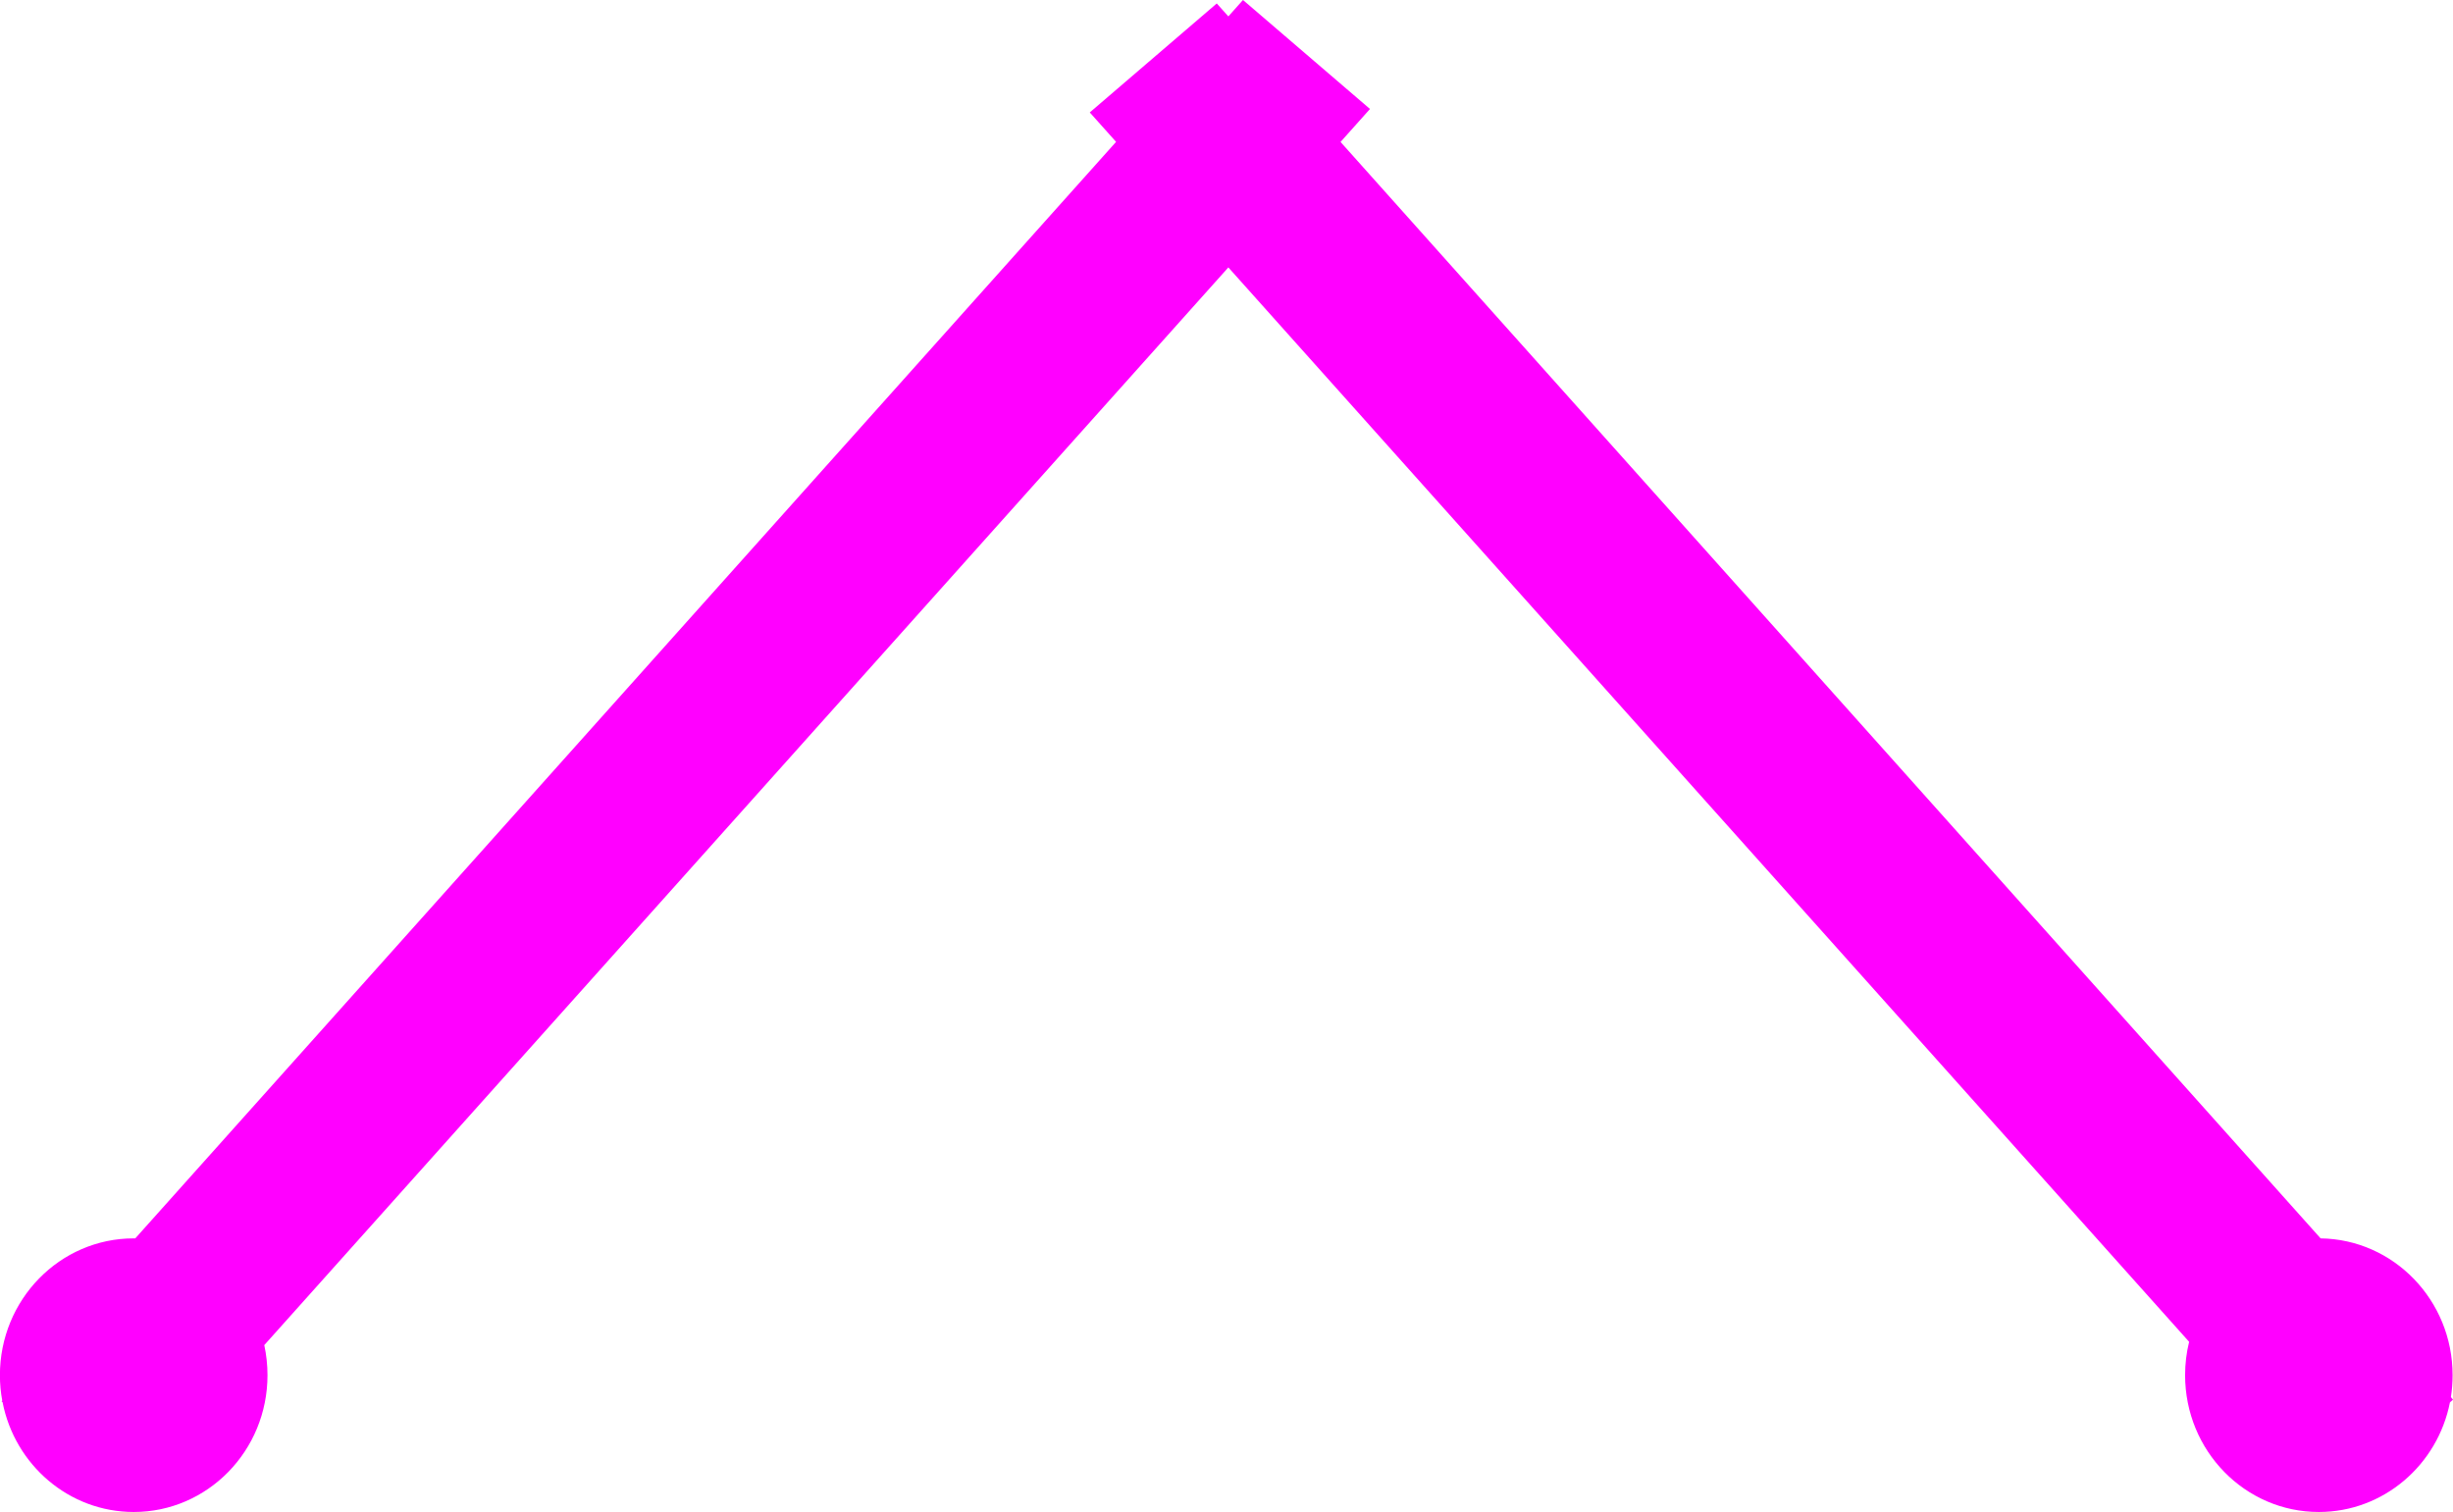 <?xml version="1.0" encoding="UTF-8"?>
<svg id="Layer_1" data-name="Layer 1" xmlns="http://www.w3.org/2000/svg" width="305" height="188" viewBox="0 0 305 188">
  <defs>
    <style>
      .cls-1 {
        fill: #f0f;
        fill-rule: evenodd;
      }
    </style>
  </defs>
  <path class="cls-1" d="M305,174.04l-.38,.33c-1.53,7.77-8.25,13.63-16.3,13.63-9.19,0-16.63-7.62-16.63-17.01,0-1.43,.17-2.82,.5-4.15L152.73,33.25,32.86,167.25c.26,1.2,.4,2.46,.4,3.74,0,9.4-7.45,17.01-16.63,17.01-8.06,0-14.79-5.87-16.31-13.65l-.12-.1,.08-.1c-.19-1.02-.29-2.08-.29-3.16,0-9.39,7.45-17.01,16.63-17.01,.07,0,.14,0,.2,0L138.77,17.64l-3.27-3.66L151.29,.43l1.44,1.61,1.82-2.04,15.79,13.55-3.66,4.1,121.86,136.33c9.08,.12,16.41,7.69,16.41,17.01,0,.93-.07,1.84-.21,2.73l.27,.32Z"/>
</svg>